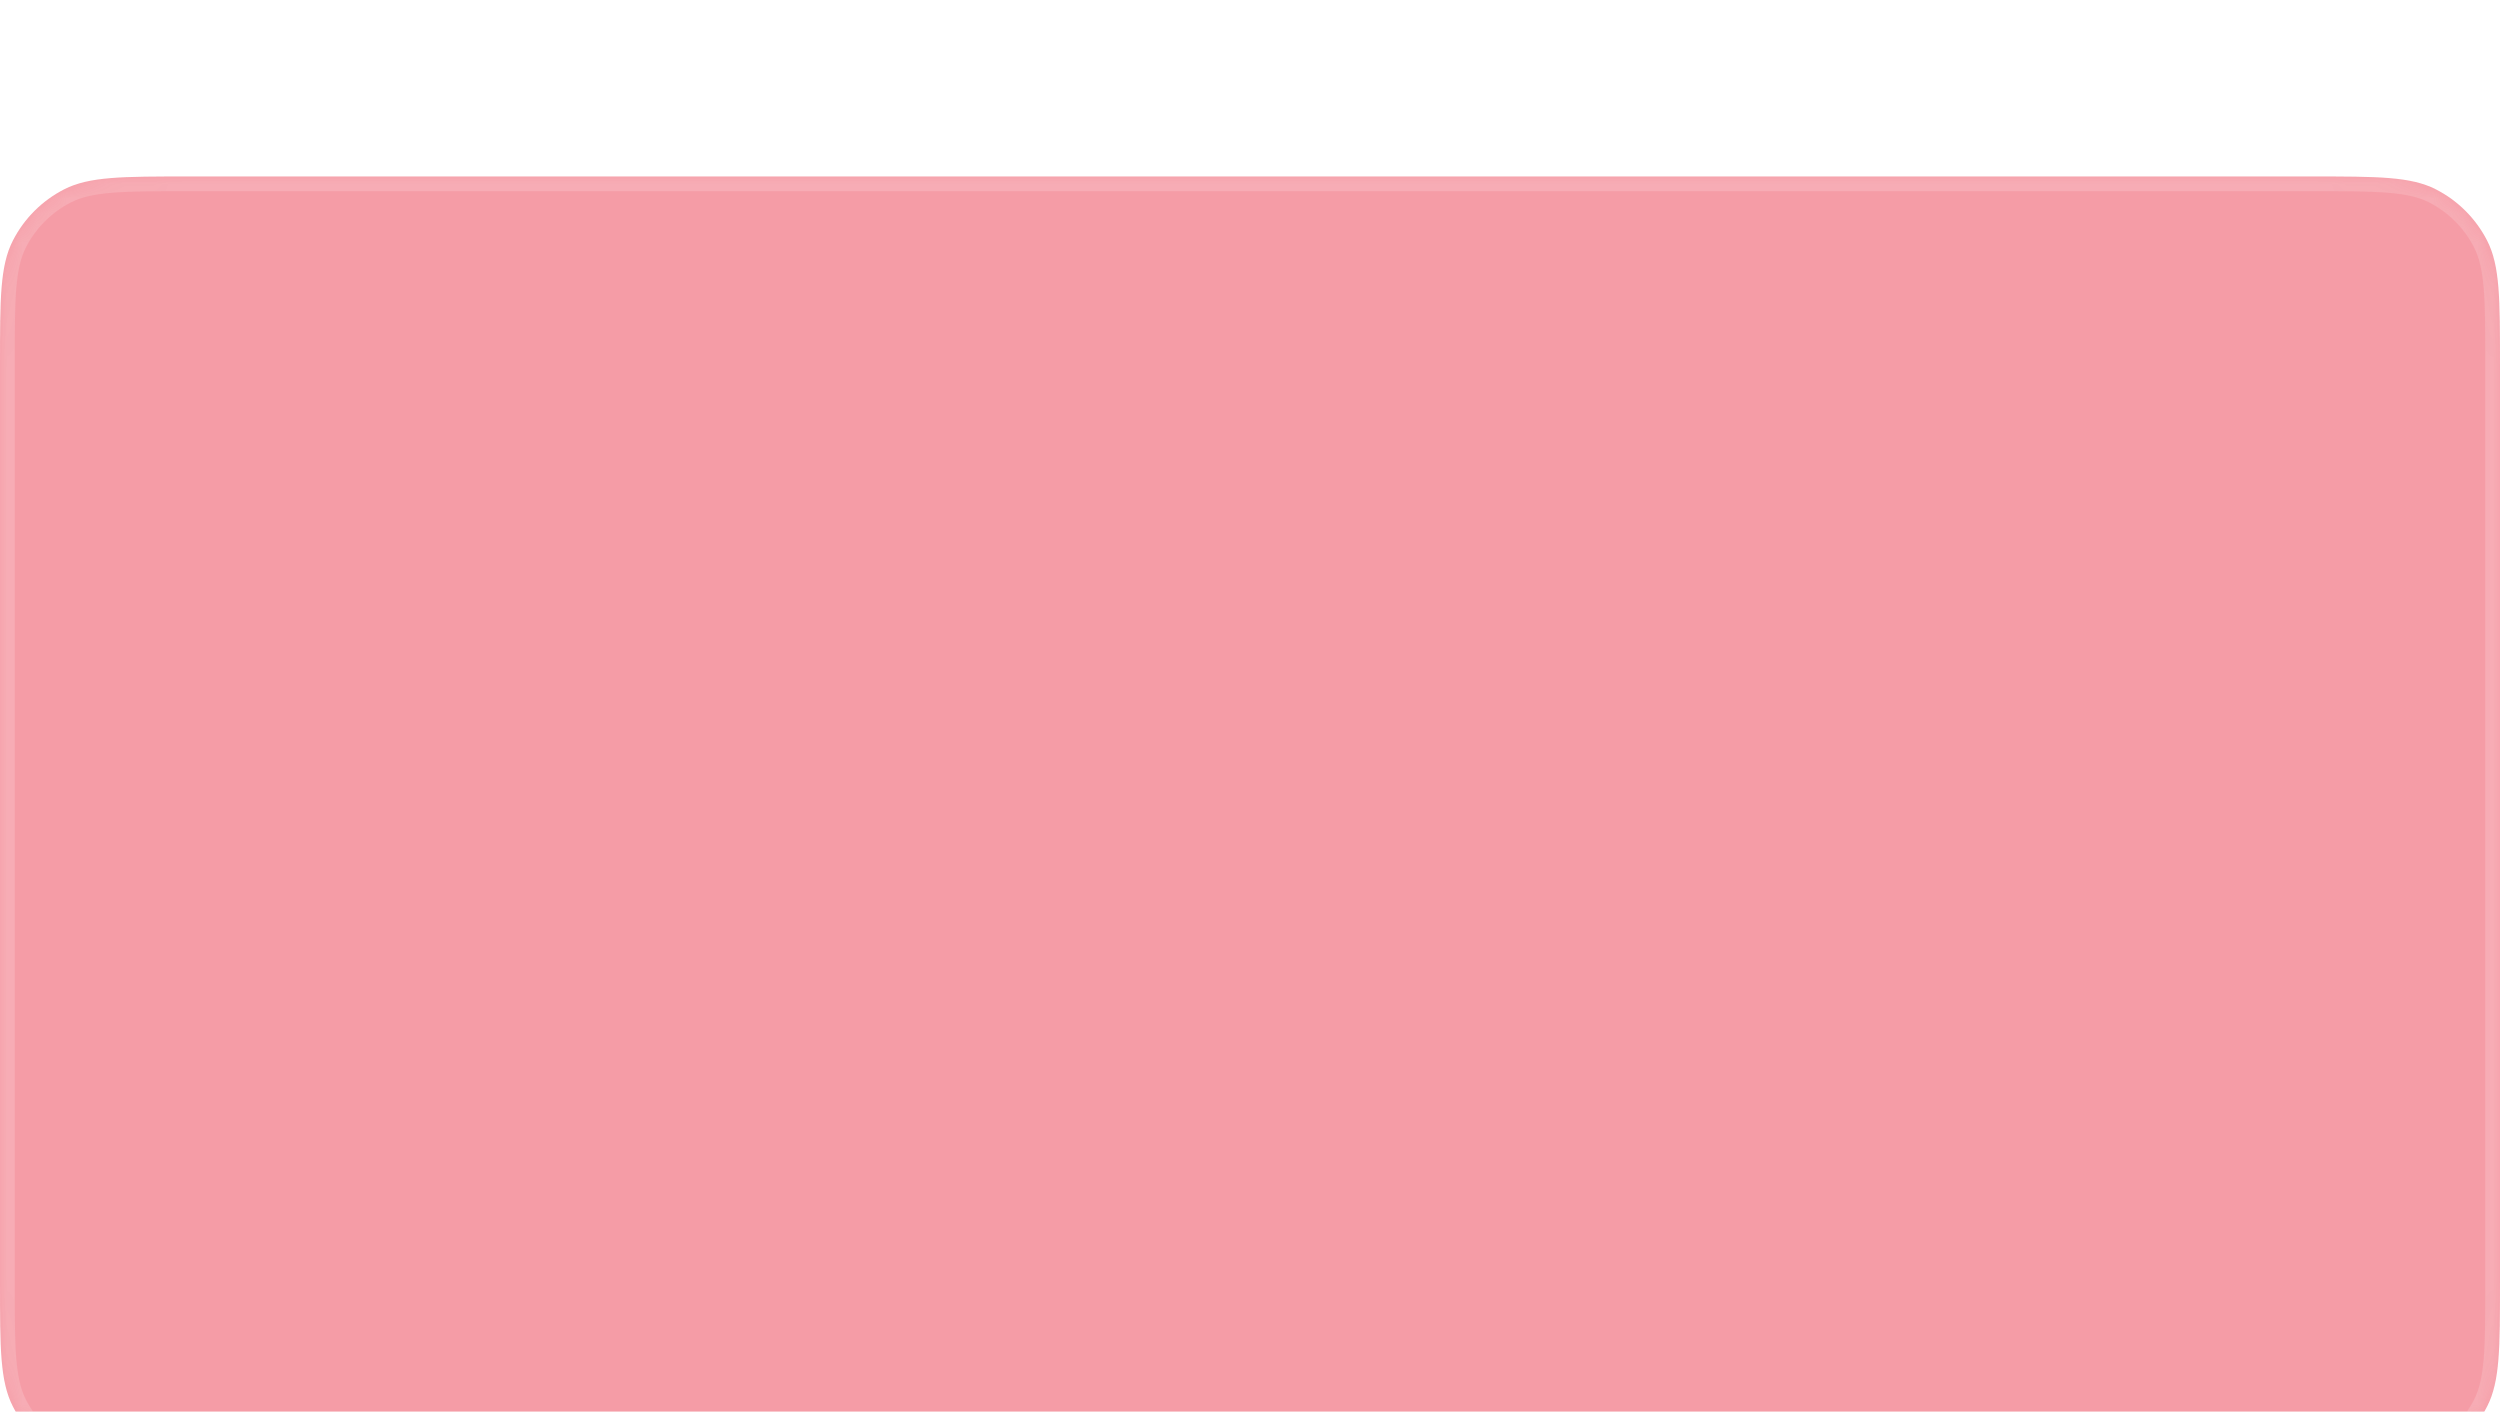 <svg width="170" height="96" viewBox="0 0 170 96" fill="none" xmlns="http://www.w3.org/2000/svg">
<g filter="url(#filter0_bd_0_339)">
<mask id="path-1-inside-1_0_339" fill="white">
<path fill-rule="evenodd" clip-rule="evenodd" d="M0.872 4.368C0 6.079 0 8.32 0 12.8V75.2C0 79.68 0 81.921 0.872 83.632C1.639 85.137 2.863 86.361 4.368 87.128C6.079 88 8.32 88 12.8 88H77L85 96L93 88H157.2C161.68 88 163.921 88 165.632 87.128C167.137 86.361 168.361 85.137 169.128 83.632C170 81.921 170 79.68 170 75.2V12.8C170 8.32 170 6.079 169.128 4.368C168.361 2.863 167.137 1.639 165.632 0.872C163.921 0 161.68 0 157.2 0H12.8C8.32 0 6.079 0 4.368 0.872C2.863 1.639 1.639 2.863 0.872 4.368Z"/>
</mask>
<path fill-rule="evenodd" clip-rule="evenodd" d="M0.872 4.368C0 6.079 0 8.32 0 12.8V75.2C0 79.68 0 81.921 0.872 83.632C1.639 85.137 2.863 86.361 4.368 87.128C6.079 88 8.32 88 12.8 88H77L85 96L93 88H157.2C161.68 88 163.921 88 165.632 87.128C167.137 86.361 168.361 85.137 169.128 83.632C170 81.921 170 79.68 170 75.2V12.8C170 8.32 170 6.079 169.128 4.368C168.361 2.863 167.137 1.639 165.632 0.872C163.921 0 161.68 0 157.2 0H12.8C8.32 0 6.079 0 4.368 0.872C2.863 1.639 1.639 2.863 0.872 4.368Z" fill="#ED3A4E" fill-opacity="0.5"/>
<path d="M0.872 4.368L-0.019 3.914H-0.019L0.872 4.368ZM0.872 83.632L-0.019 84.086L-0.019 84.086L0.872 83.632ZM4.368 87.128L4.822 86.237H4.822L4.368 87.128ZM77 88L77.707 87.293L77.414 87H77V88ZM85 96L84.293 96.707L85 97.414L85.707 96.707L85 96ZM93 88V87H92.586L92.293 87.293L93 88ZM165.632 87.128L166.086 88.019L165.632 87.128ZM169.128 83.632L168.237 83.178L169.128 83.632ZM169.128 4.368L168.237 4.822V4.822L169.128 4.368ZM165.632 0.872L166.086 -0.019V-0.019L165.632 0.872ZM4.368 0.872L3.914 -0.019V-0.019L4.368 0.872ZM1 12.8C1 10.543 1.001 8.911 1.106 7.627C1.21 6.355 1.411 5.513 1.763 4.822L-0.019 3.914C-0.539 4.934 -0.774 6.068 -0.888 7.464C-1.001 8.848 -1 10.576 -1 12.8H1ZM1 75.2V12.8H-1V75.2H1ZM1.763 83.178C1.411 82.487 1.21 81.645 1.106 80.373C1.001 79.089 1 77.457 1 75.2H-1C-1 77.424 -1.001 79.152 -0.888 80.536C-0.774 81.932 -0.539 83.066 -0.019 84.086L1.763 83.178ZM4.822 86.237C3.505 85.566 2.434 84.495 1.763 83.178L-0.019 84.086C0.844 85.779 2.221 87.156 3.914 88.019L4.822 86.237ZM12.8 87C10.543 87 8.911 86.999 7.627 86.894C6.355 86.79 5.513 86.589 4.822 86.237L3.914 88.019C4.934 88.539 6.068 88.774 7.464 88.888C8.848 89.001 10.576 89 12.8 89V87ZM77 87H12.8V89H77V87ZM76.293 88.707L84.293 96.707L85.707 95.293L77.707 87.293L76.293 88.707ZM85.707 96.707L93.707 88.707L92.293 87.293L84.293 95.293L85.707 96.707ZM157.2 87H93V89H157.2V87ZM165.178 86.237C164.487 86.589 163.645 86.79 162.373 86.894C161.089 86.999 159.457 87 157.2 87V89C159.424 89 161.152 89.001 162.536 88.888C163.932 88.774 165.066 88.539 166.086 88.019L165.178 86.237ZM168.237 83.178C167.566 84.495 166.495 85.566 165.178 86.237L166.086 88.019C167.779 87.156 169.156 85.779 170.019 84.086L168.237 83.178ZM169 75.2C169 77.457 168.999 79.089 168.894 80.373C168.79 81.645 168.589 82.487 168.237 83.178L170.019 84.086C170.539 83.066 170.774 81.932 170.888 80.536C171.001 79.152 171 77.424 171 75.2H169ZM169 12.8V75.2H171V12.8H169ZM168.237 4.822C168.589 5.513 168.79 6.355 168.894 7.627C168.999 8.911 169 10.543 169 12.8H171C171 10.576 171.001 8.848 170.888 7.464C170.774 6.068 170.539 4.934 170.019 3.914L168.237 4.822ZM165.178 1.763C166.495 2.434 167.566 3.505 168.237 4.822L170.019 3.914C169.156 2.221 167.779 0.844 166.086 -0.019L165.178 1.763ZM157.2 1C159.457 1 161.089 1.001 162.373 1.106C163.645 1.21 164.487 1.411 165.178 1.763L166.086 -0.019C165.066 -0.539 163.932 -0.774 162.536 -0.888C161.152 -1.001 159.424 -1 157.2 -1V1ZM12.8 1H157.2V-1H12.8V1ZM4.822 1.763C5.513 1.411 6.355 1.21 7.627 1.106C8.911 1.001 10.543 1 12.8 1V-1C10.576 -1 8.848 -1.001 7.464 -0.888C6.068 -0.774 4.934 -0.539 3.914 -0.019L4.822 1.763ZM1.763 4.822C2.434 3.505 3.505 2.434 4.822 1.763L3.914 -0.019C2.221 0.844 0.844 2.221 -0.019 3.914L1.763 4.822Z" fill="white" fill-opacity="0.161" mask="url(#path-1-inside-1_0_339)"/>
</g>
<defs>
<filter id="filter0_bd_0_339" x="-24" y="-13.591" width="218" height="145.591" filterUnits="userSpaceOnUse" color-interpolation-filters="sRGB">
<feFlood flood-opacity="0" result="BackgroundImageFix"/>
<feGaussianBlur in="BackgroundImage" stdDeviation="6.796"/>
<feComposite in2="SourceAlpha" operator="in" result="effect1_backgroundBlur_0_339"/>
<feColorMatrix in="SourceAlpha" type="matrix" values="0 0 0 0 0 0 0 0 0 0 0 0 0 0 0 0 0 0 127 0" result="hardAlpha"/>
<feOffset dy="12"/>
<feGaussianBlur stdDeviation="12"/>
<feColorMatrix type="matrix" values="0 0 0 0 0.22 0 0 0 0 0.047 0 0 0 0 0.047 0 0 0 0.159 0"/>
<feBlend mode="normal" in2="effect1_backgroundBlur_0_339" result="effect2_dropShadow_0_339"/>
<feBlend mode="normal" in="SourceGraphic" in2="effect2_dropShadow_0_339" result="shape"/>
</filter>
</defs>
</svg>
